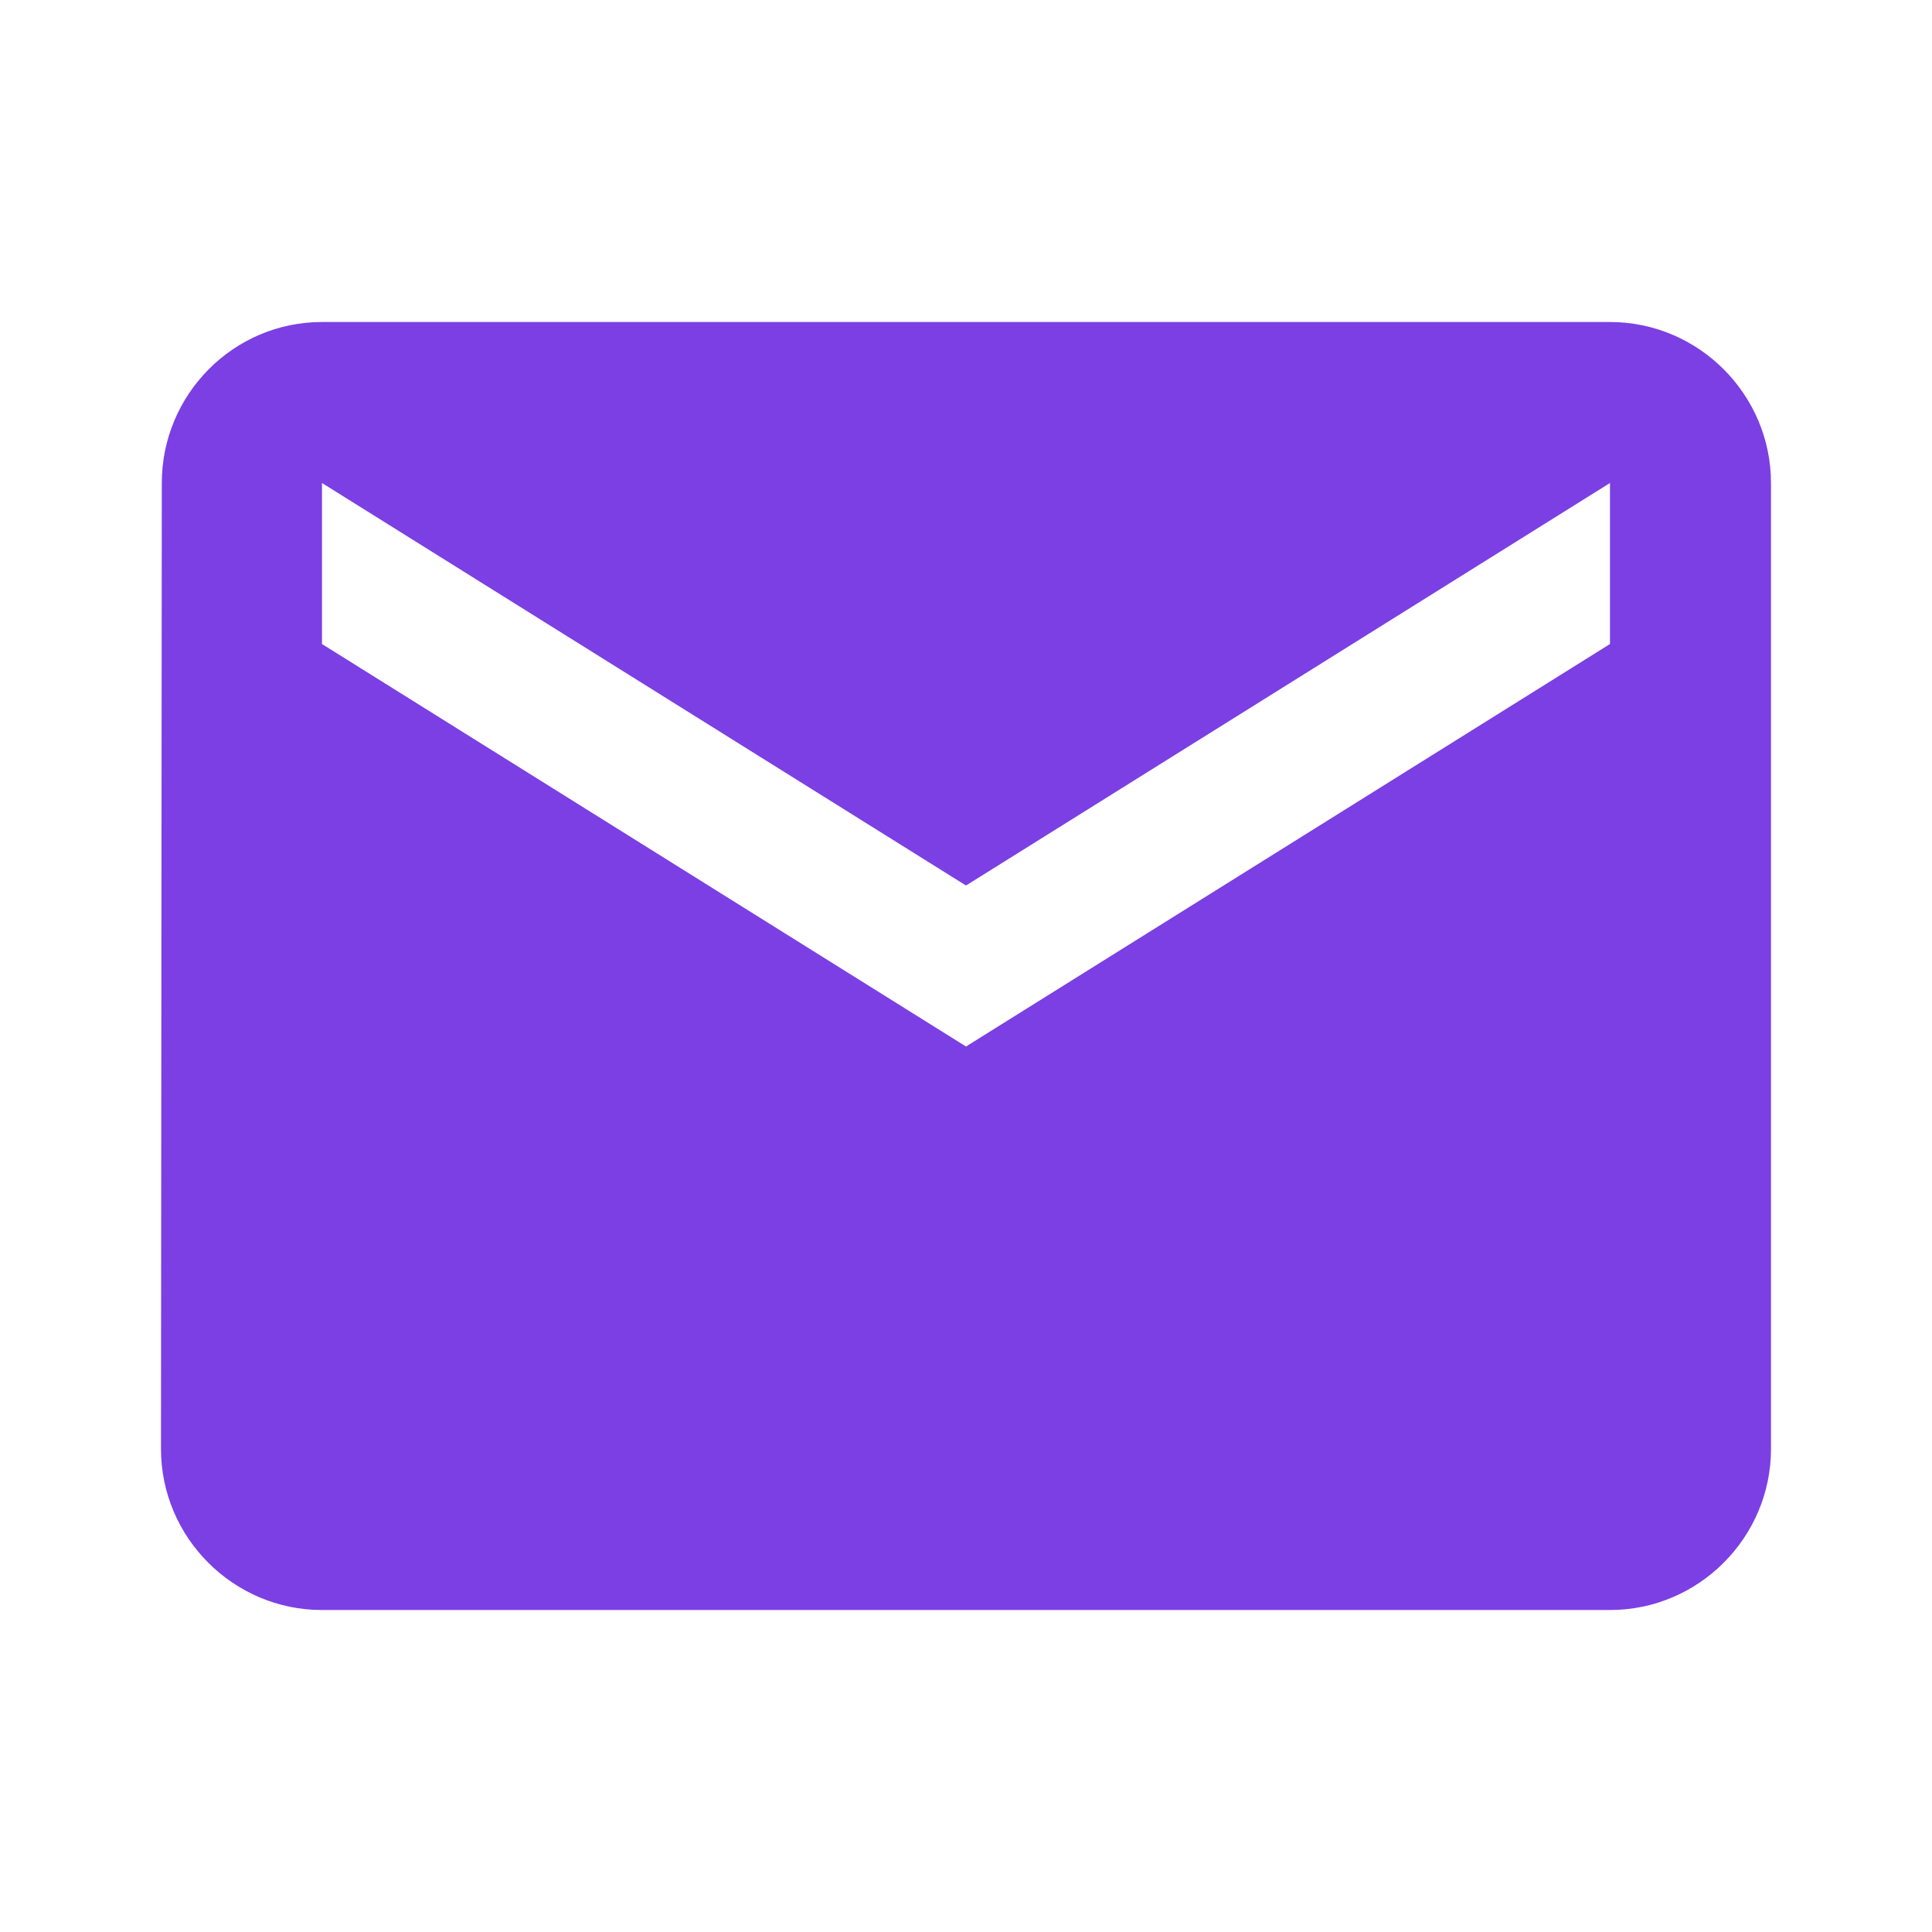 <svg width="64" height="64" viewBox="0 0 64 64" fill="none" xmlns="http://www.w3.org/2000/svg">
<path d="M53.333 10.667H10.666C7.733 10.667 5.36 13.067 5.36 16L5.333 48C5.333 50.934 7.733 53.334 10.666 53.334H53.333C56.266 53.334 58.666 50.934 58.666 48V16C58.666 13.067 56.266 10.667 53.333 10.667ZM53.333 21.334L32 34.667L10.666 21.334V16L32 29.334L53.333 16V21.334Z" fill="#7B3FE4"/>
</svg>
